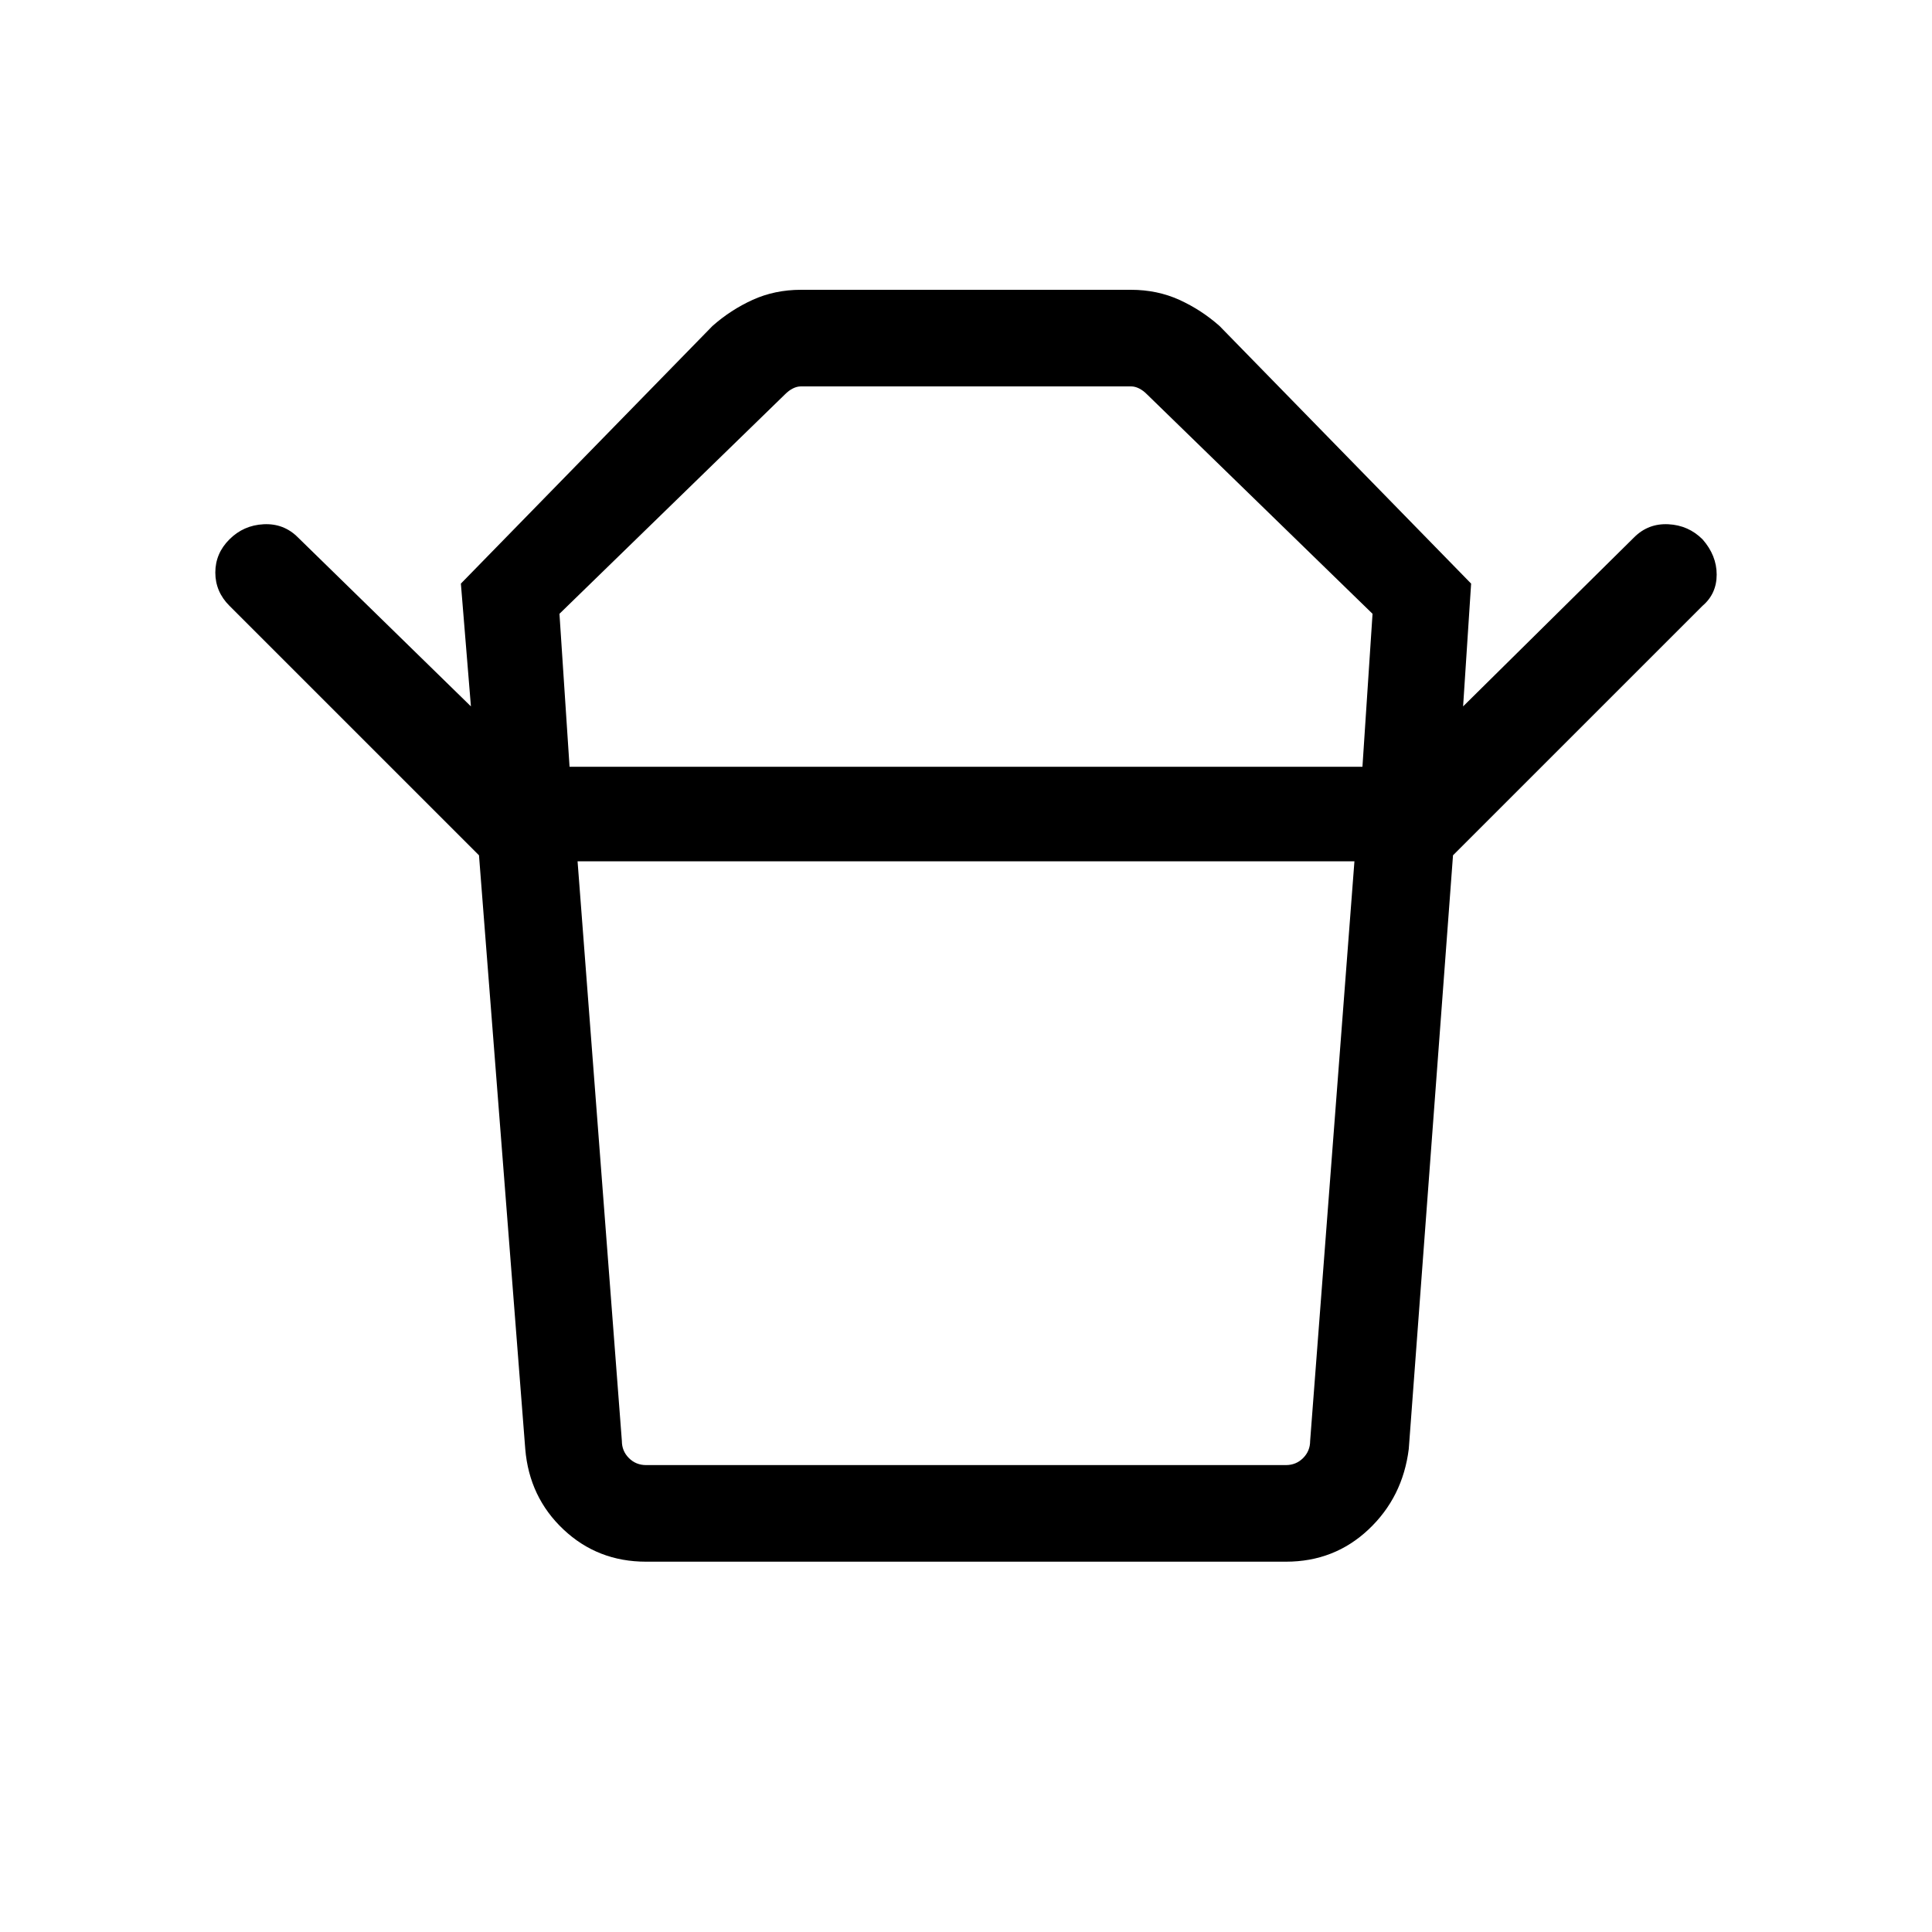 <svg xmlns="http://www.w3.org/2000/svg" height="40" width="40"><path d="M13.375 30.333h13.25q.208 0 .354-.145.146-.146.146-.355l.917-12H11.958l.917 12q0 .209.146.355.146.145.354.145Zm-1.583-14.458h16.416l.209-3.167-4.667-4.541q-.083-.084-.167-.125Q23.5 8 23.417 8h-6.834q-.083 0-.166.042-.084.041-.167.125l-4.667 4.541Zm-1.875 1.833L4.75 12.542q-.292-.292-.292-.688 0-.396.292-.687.292-.292.708-.313.417-.021.709.271l3.583 3.5-.208-2.542L14.75 6.75q.375-.333.833-.542.459-.208 1-.208h6.834q.541 0 1 .208.458.209.833.542l5.208 5.333-.166 2.542 3.541-3.5q.292-.292.709-.271.416.021.708.313.292.333.292.729 0 .396-.292.646l-5.167 5.166Zm3.458 14.625q-1 0-1.708-.666Q10.958 31 10.875 30l-.958-12.292h20.166L29.167 30q-.125 1-.834 1.667-.708.666-1.708.666ZM20 15.875Zm0 1.958Z"/></svg>